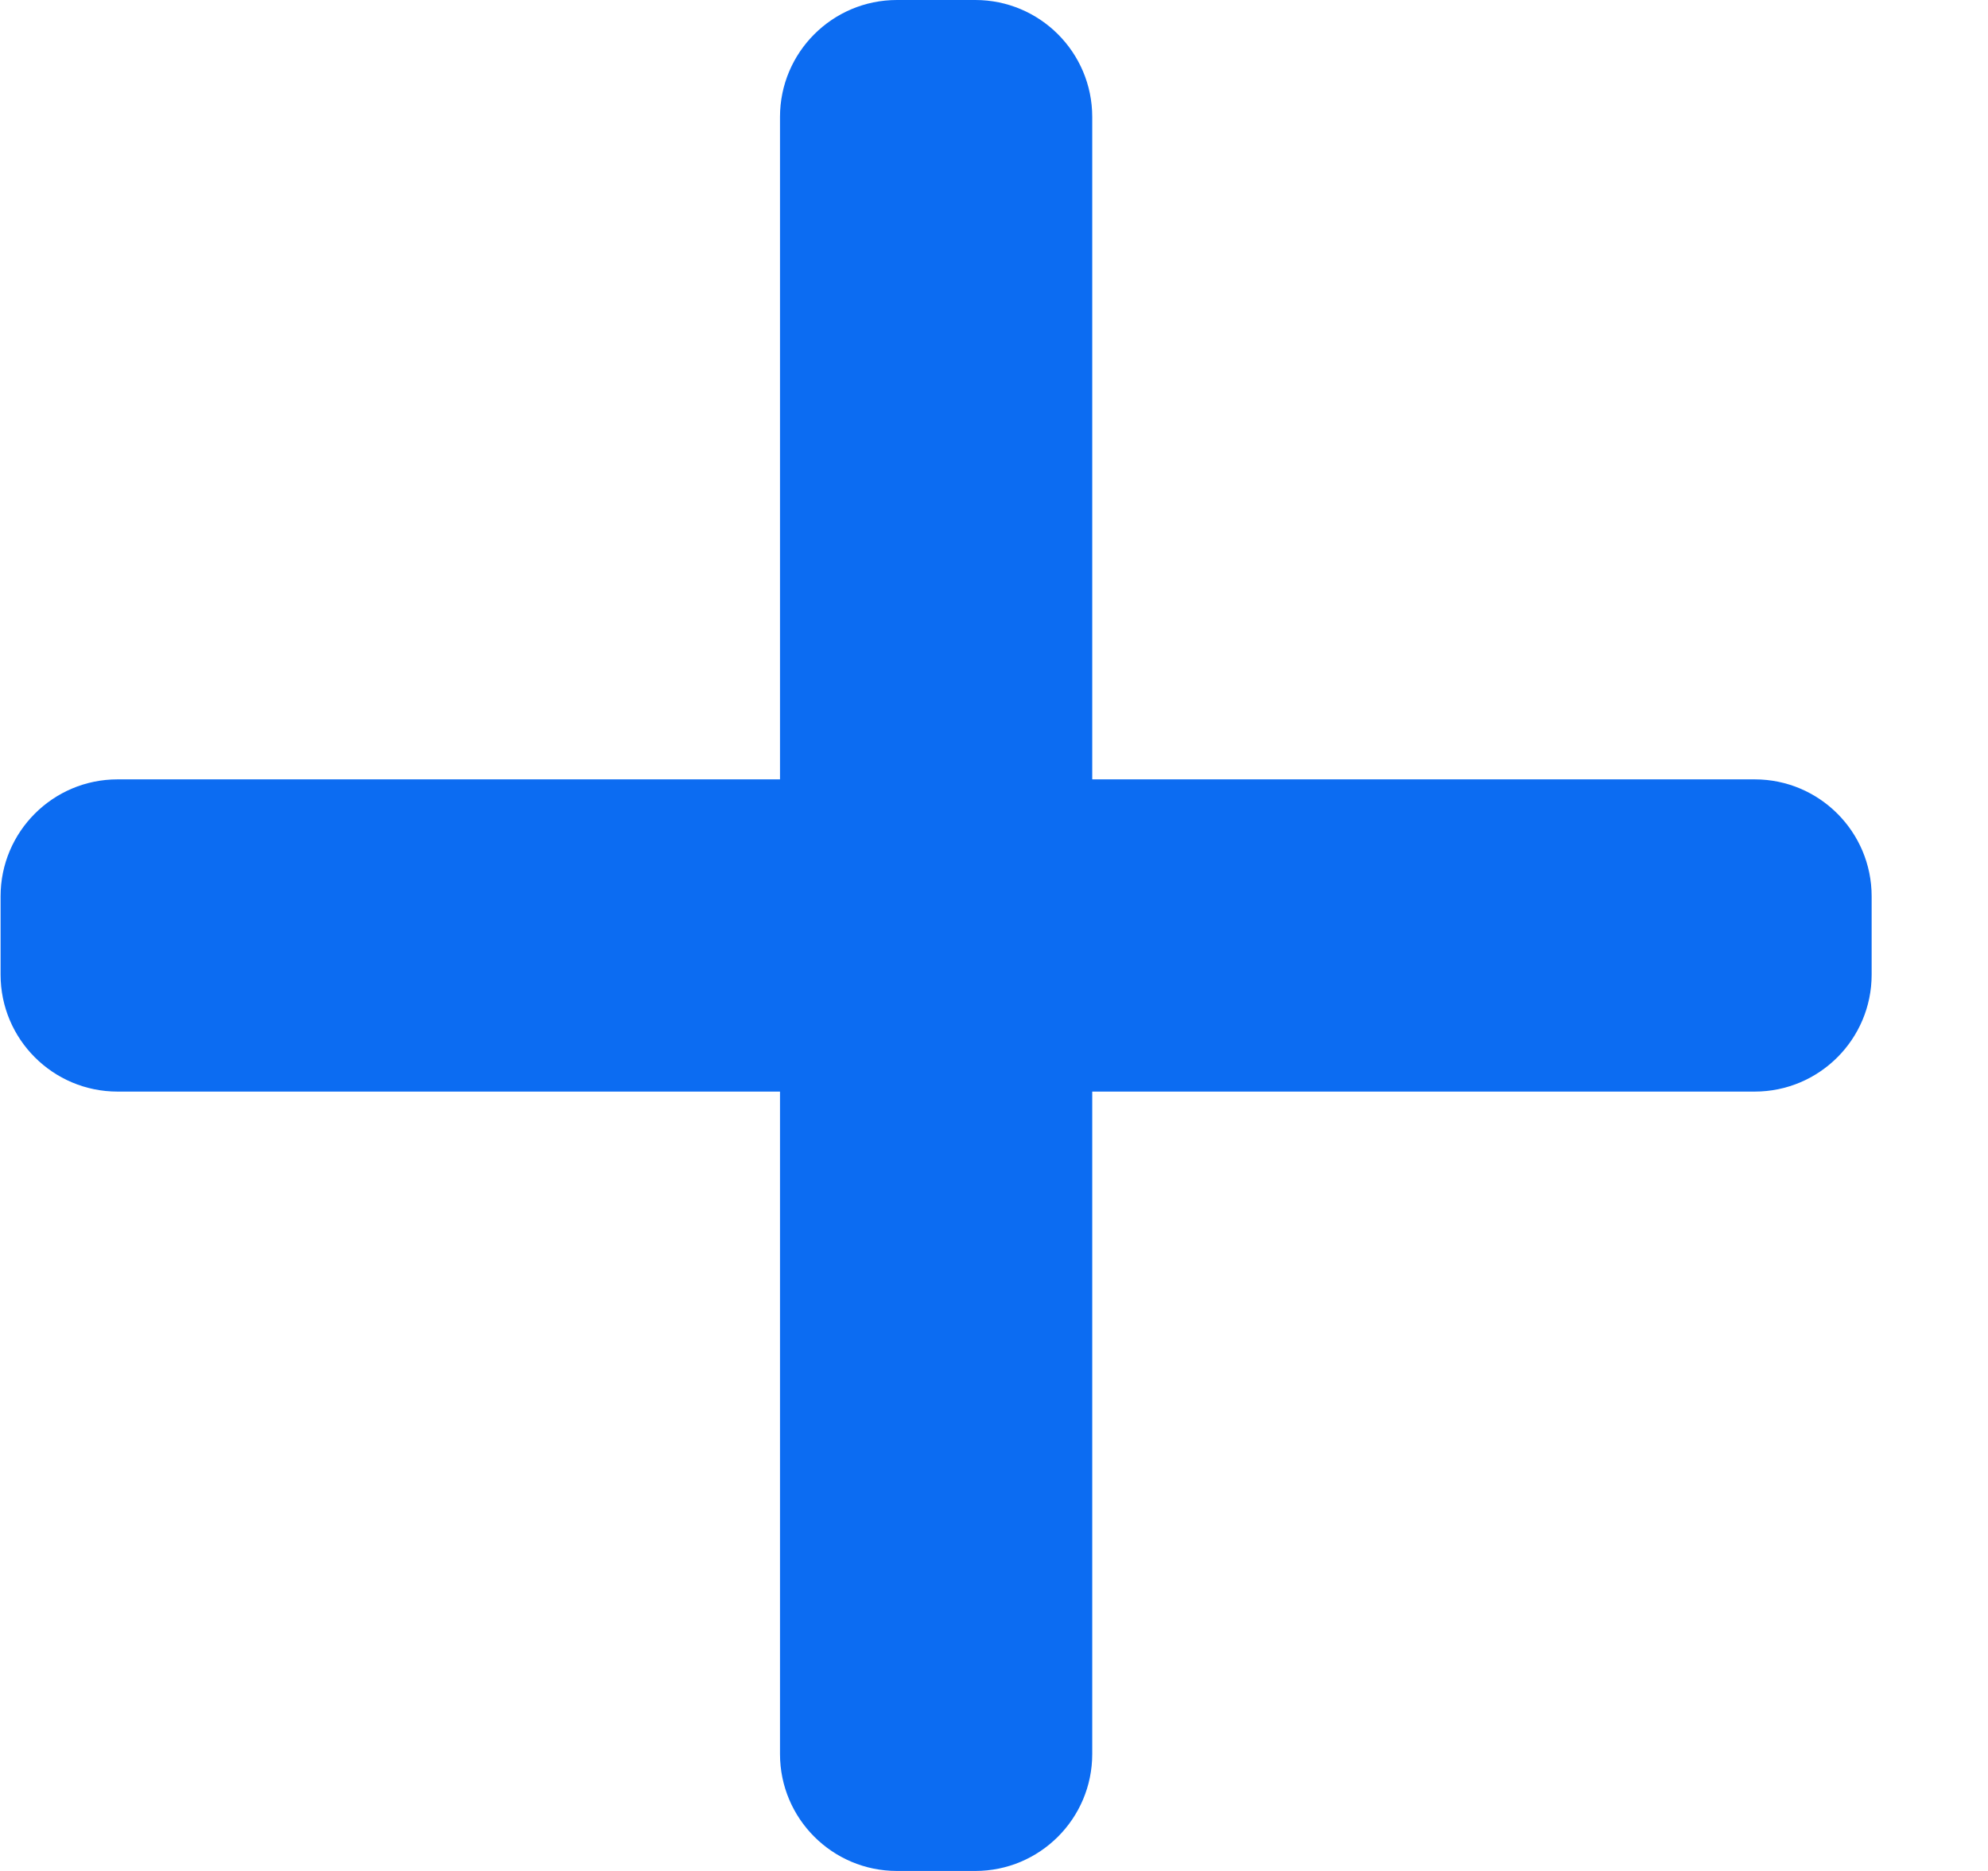 <svg width="17" height="16" viewBox="0 0 17 16" fill="none" xmlns="http://www.w3.org/2000/svg">
<path d="M7.67 0C7.118 0 6.67 0.448 6.67 1V6.665H1.005C0.453 6.665 0.005 7.113 0.005 7.665V8.335C0.005 8.887 0.453 9.335 1.005 9.335H6.67V15C6.67 15.552 7.118 16 7.67 16H8.34C8.892 16 9.34 15.552 9.34 15V9.335H15.005C15.557 9.335 16.005 8.887 16.005 8.335V7.665C16.005 7.113 15.557 6.665 15.005 6.665H9.34V1C9.34 0.448 8.892 0 8.34 0H7.67Z" fill="#0C6CF2"/>
</svg>
